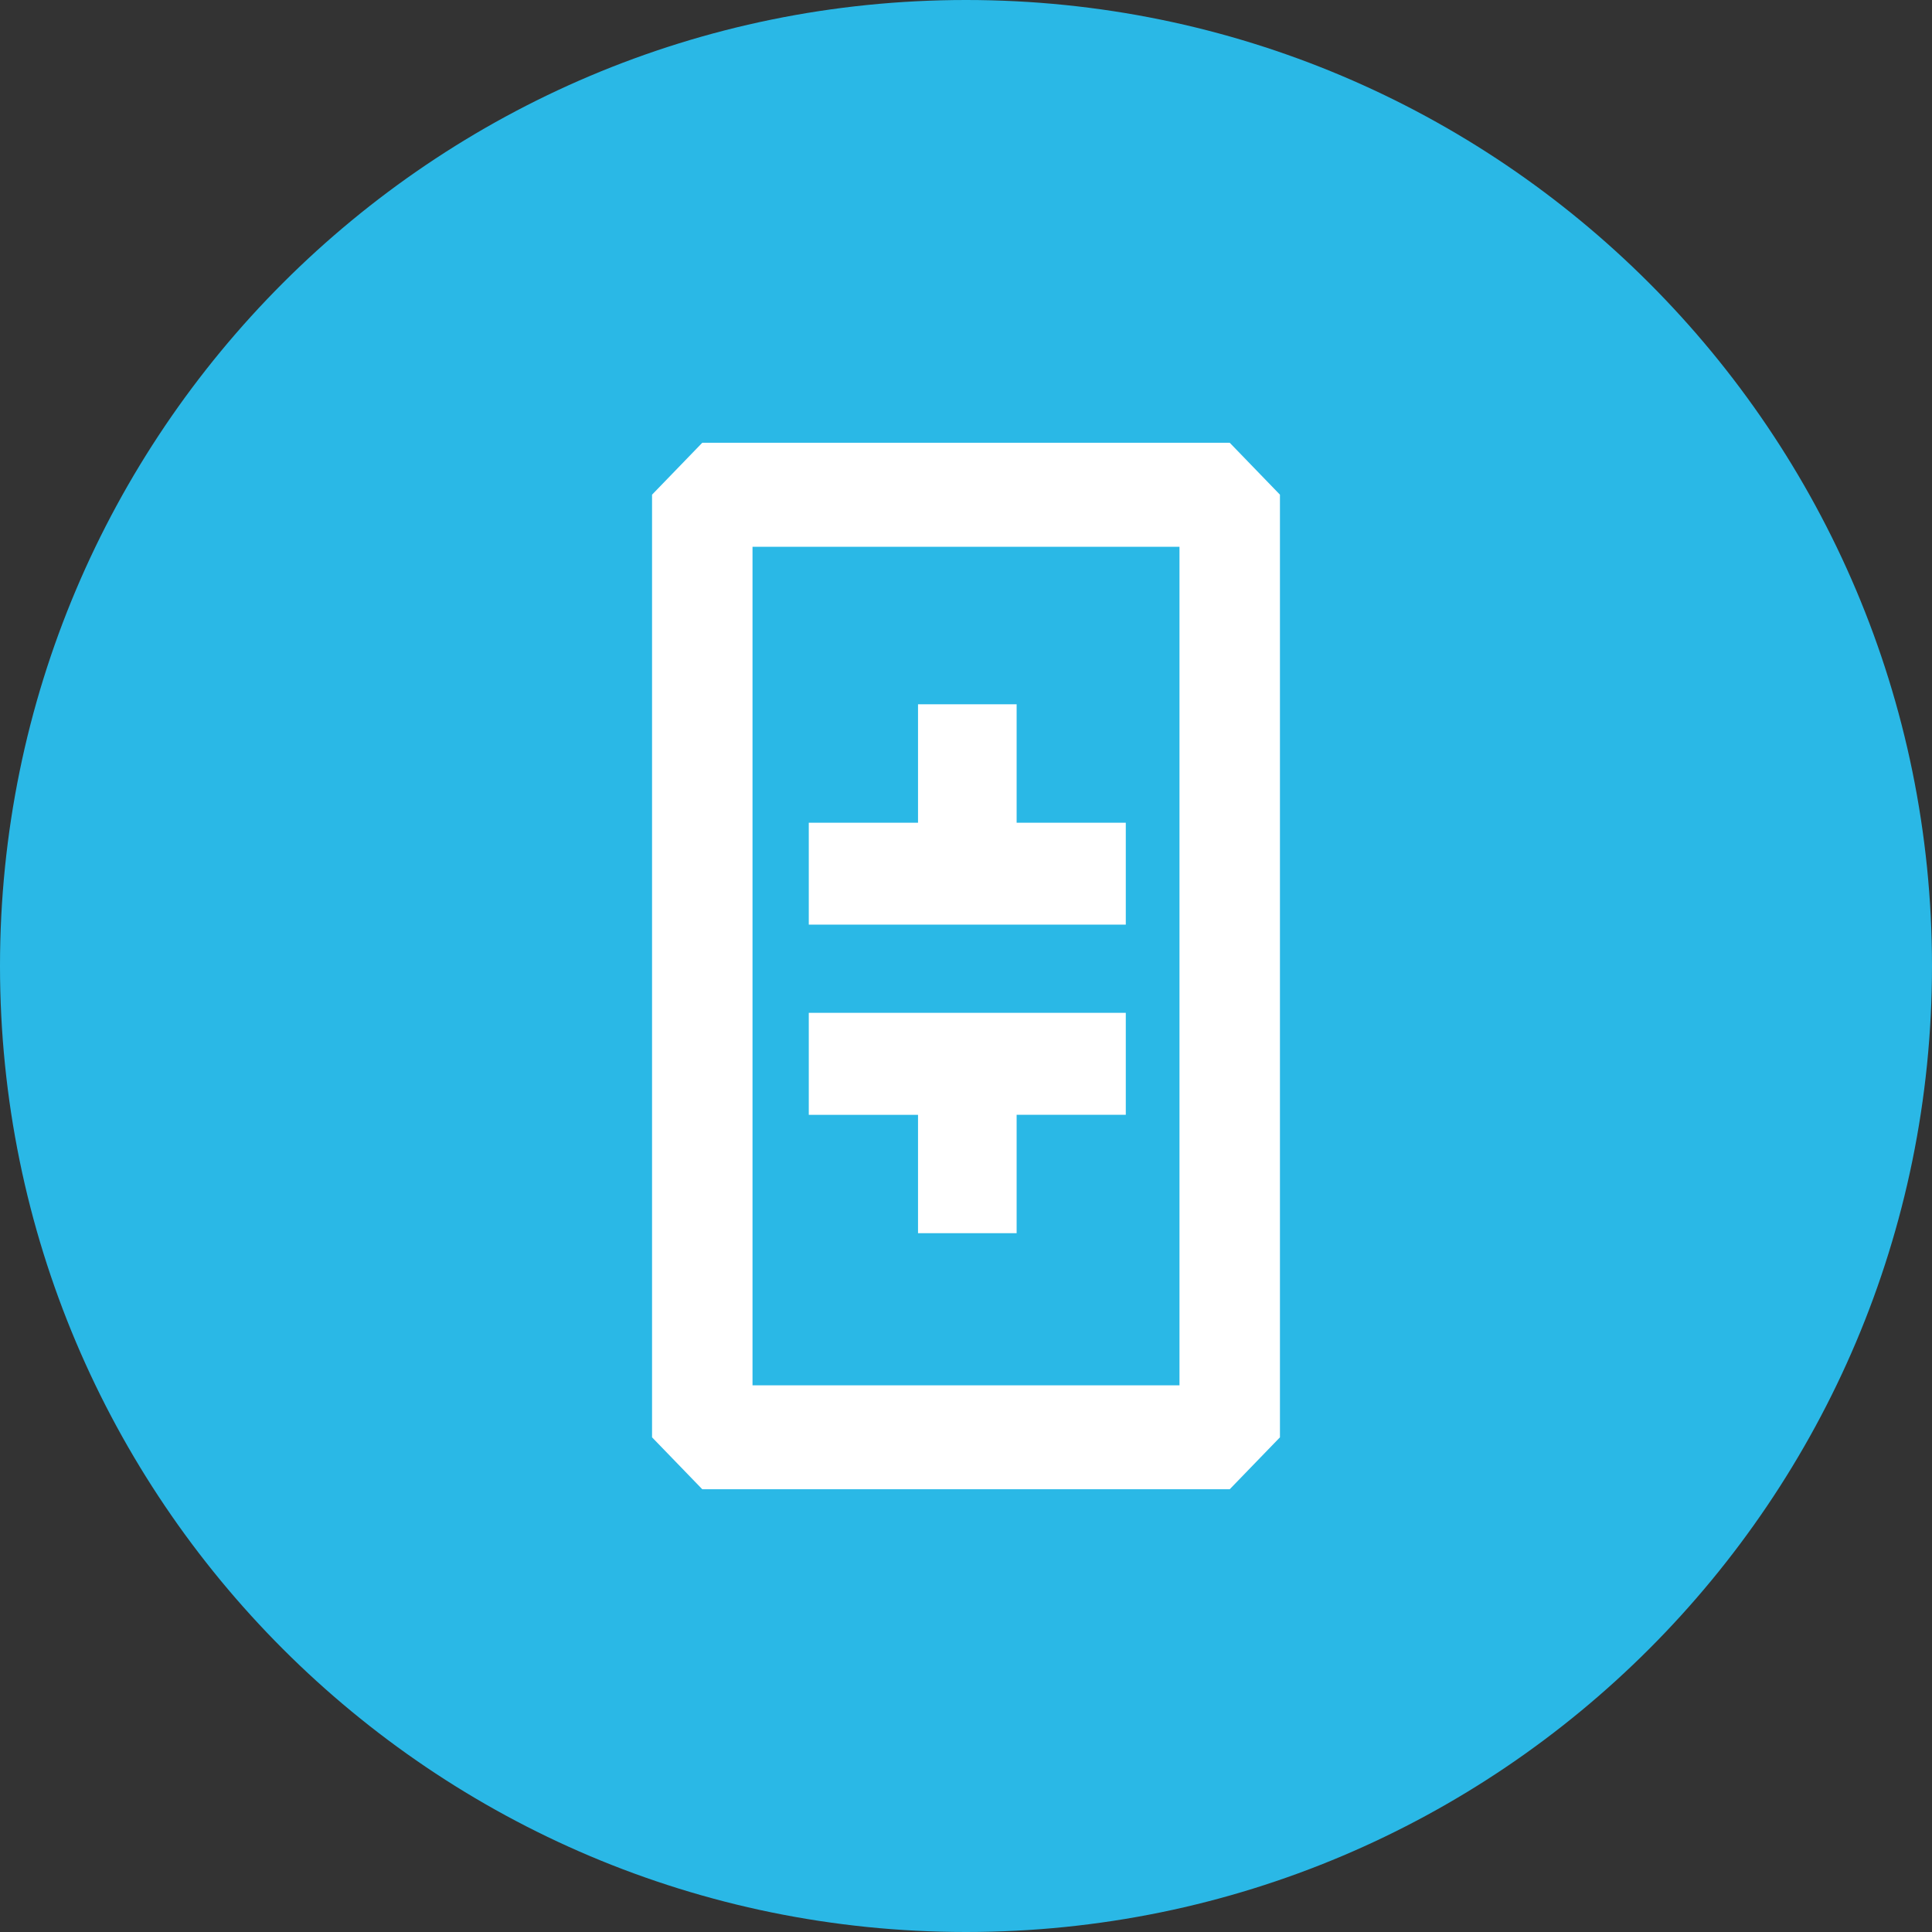 <svg viewBox="0 0 24 24" fill="none" xmlns="http://www.w3.org/2000/svg">
<rect x="0" y="0" width="24" height="24" fill="#333333" stroke="none"/>
<g clip-path="url(#clip0_1265_20727)">
<path d="M12 24C18.627 24 24 18.627 24 12C24 5.373 18.627 0 12 0C5.373 0 0 5.373 0 12C0 18.627 5.373 24 12 24Z" fill="#2AB8E6"/>
<path d="M8.724 5.5H15.276L15.9 6.145V17.855L15.276 18.5H8.724L8.1 17.855V6.145L8.724 5.5ZM9.348 17.209H14.652V6.792H9.348V17.209ZM13.985 13.848H12.629V15.319H11.404V13.849H10.047V12.582H13.985V13.848ZM13.985 10.22V11.486H10.047V10.22H11.404V8.749H12.629V10.22H13.985Z" fill="white"/>
</g>
<defs>
<clipPath id="clip0_1265_20727">
<rect width="24" height="24" fill="white"/>
</clipPath>
</defs>
</svg>